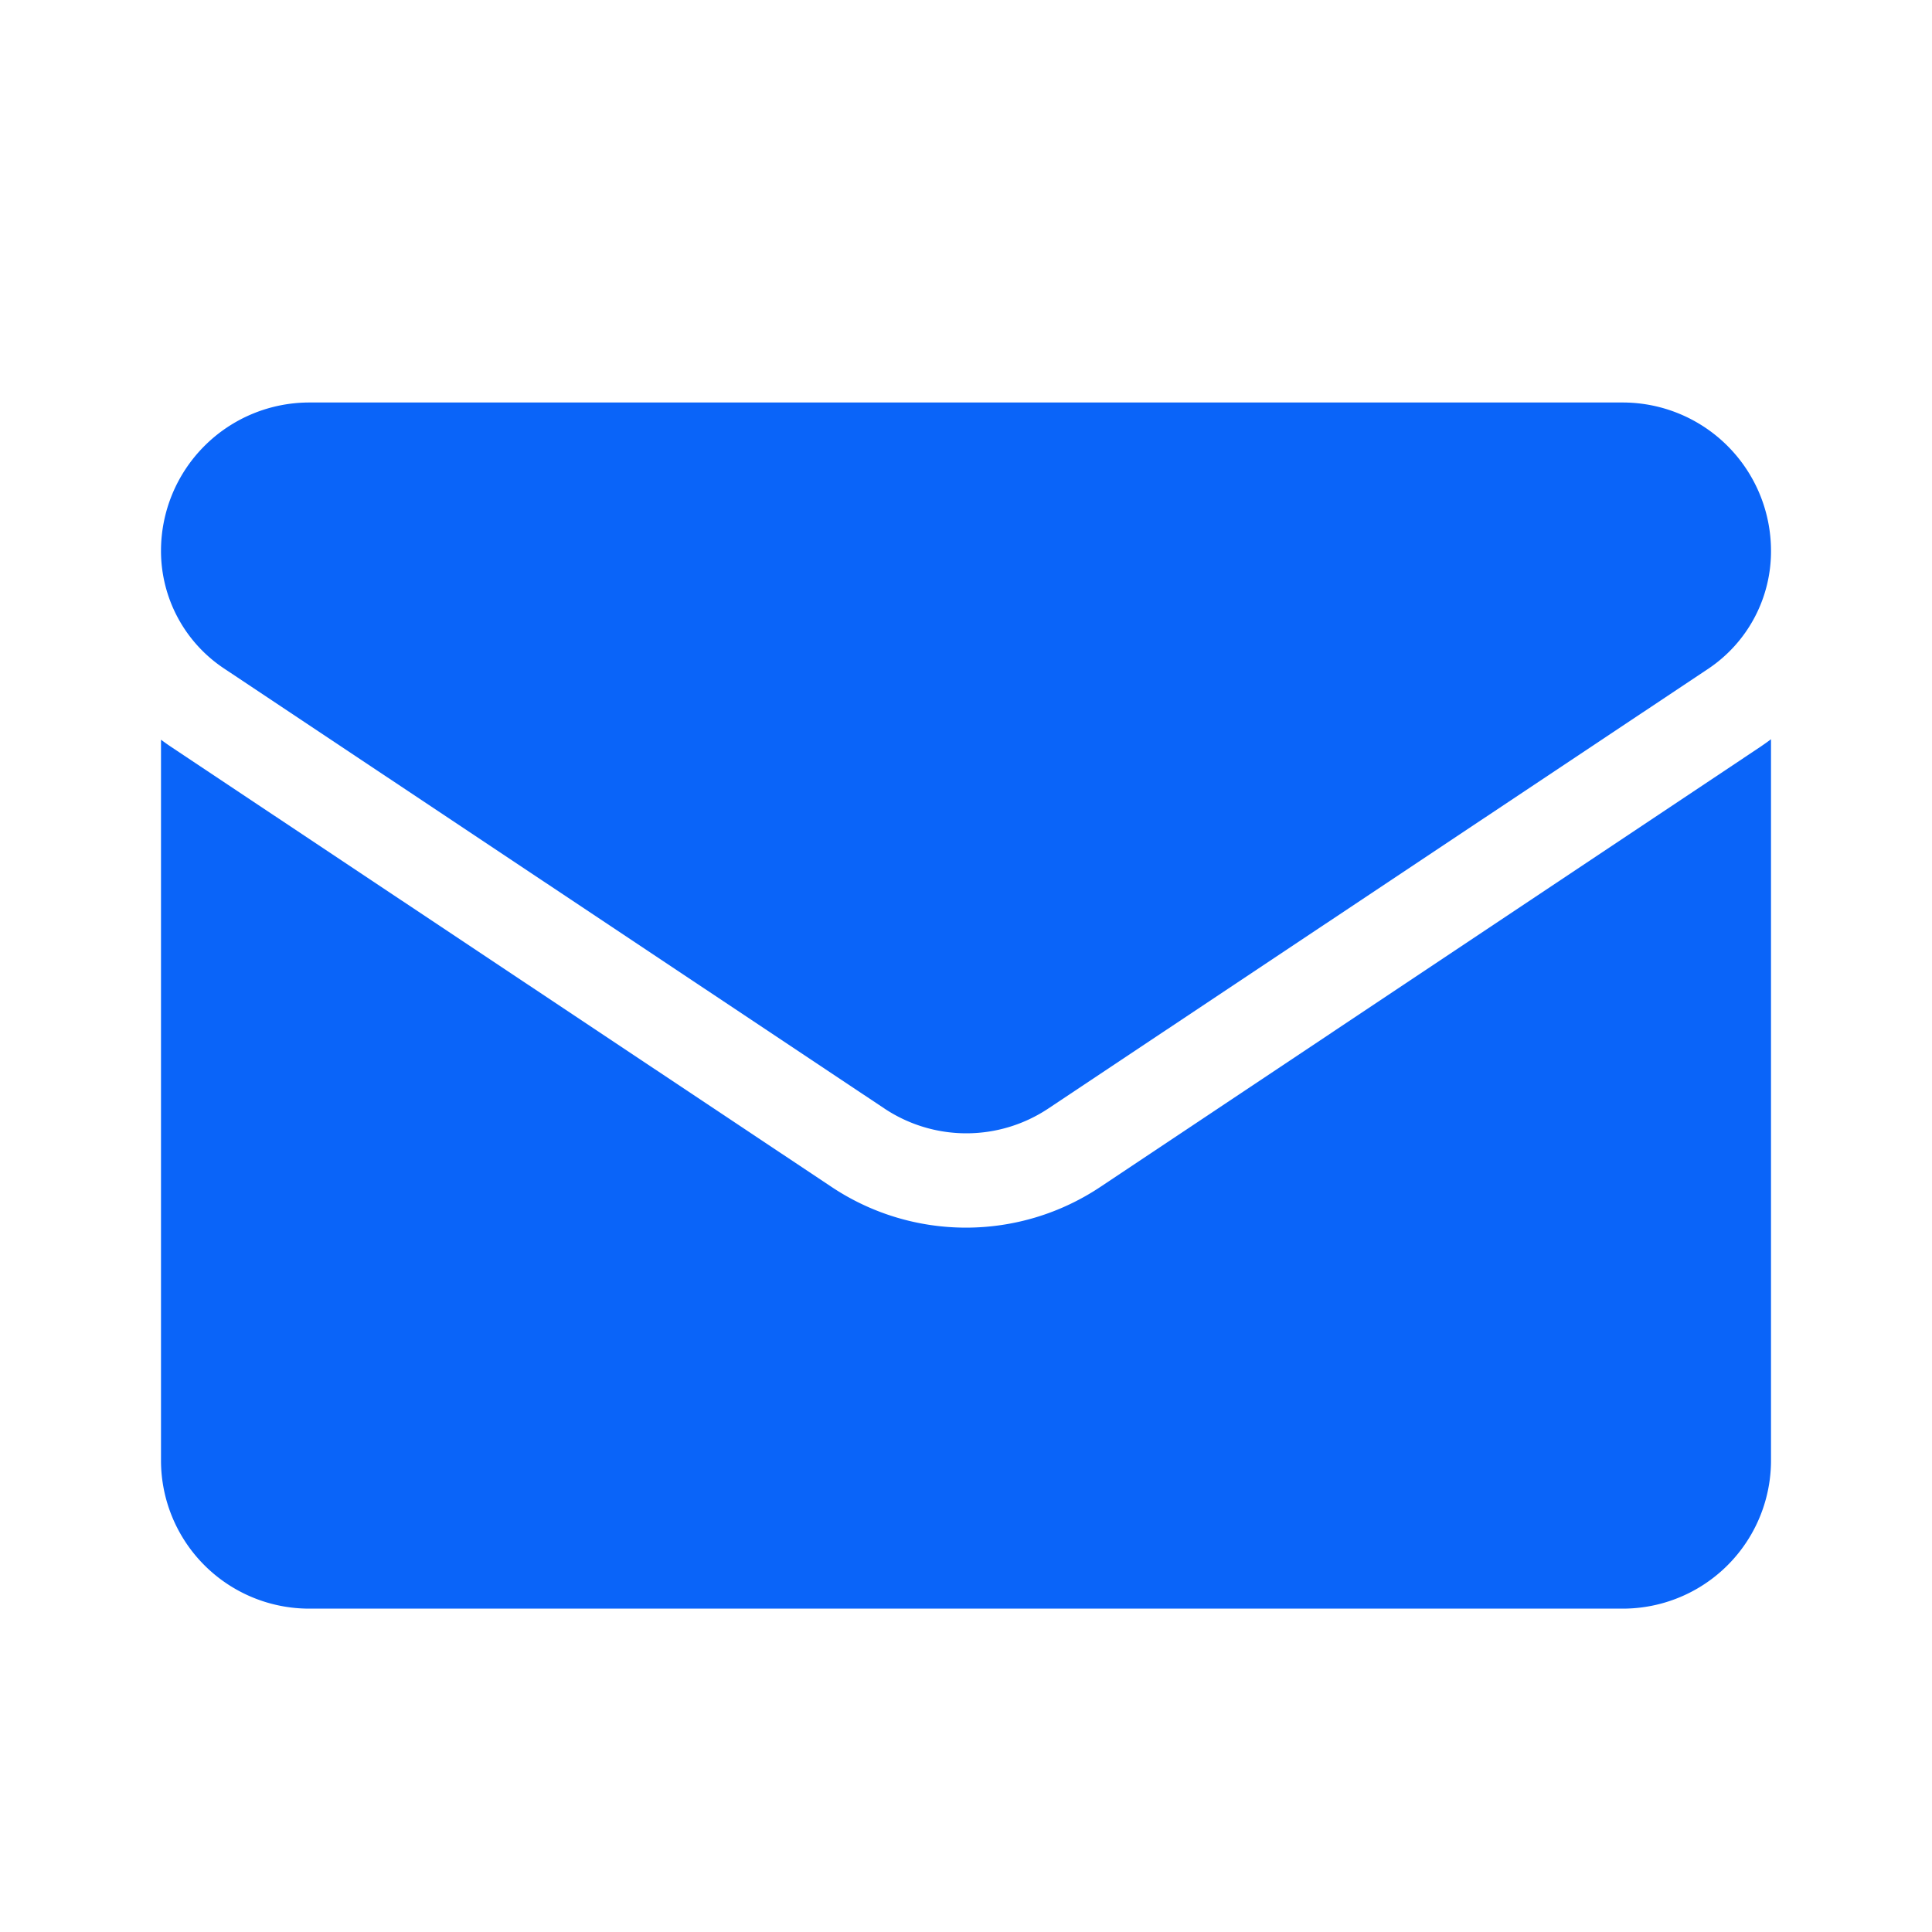 <svg xmlns="http://www.w3.org/2000/svg" xmlns:xlink="http://www.w3.org/1999/xlink" width="24" height="24" viewBox="0 0 24 24">
  <defs>
    <clipPath id="clip-path">
      <rect id="Rectangle_4167" data-name="Rectangle 4167" width="24" height="24" transform="translate(-19896 13780)" fill="none" stroke="#707070" stroke-width="1"/>
    </clipPath>
  </defs>
  <g id="Mask_Group_4786" data-name="Mask Group 4786" transform="translate(19896 -13780)" clip-path="url(#clip-path)">
    <g id="email_2_" data-name="email (2)" transform="translate(-19894 13720.734)">
      <path id="Path_8319" data-name="Path 8319" d="M11.671,176.96a3.008,3.008,0,0,1-3.343,0L.133,171.5c-.045-.03-.09-.062-.133-.094v8.953A1.841,1.841,0,0,0,1.841,182.2H18.159A1.841,1.841,0,0,0,20,180.355V171.4c-.043.033-.088.064-.133.095Z" transform="translate(0 -102.951)" fill="#0a64f9"/>
      <path id="Path_8320" data-name="Path 8320" d="M.783,67.57l8.2,5.464a1.836,1.836,0,0,0,2.043,0l8.2-5.464A1.755,1.755,0,0,0,20,66.107a1.843,1.843,0,0,0-1.841-1.841H1.841A1.843,1.843,0,0,0,0,66.107,1.754,1.754,0,0,0,.783,67.57Z" fill="#0a64f9"/>
    </g>
  </g>
</svg>
